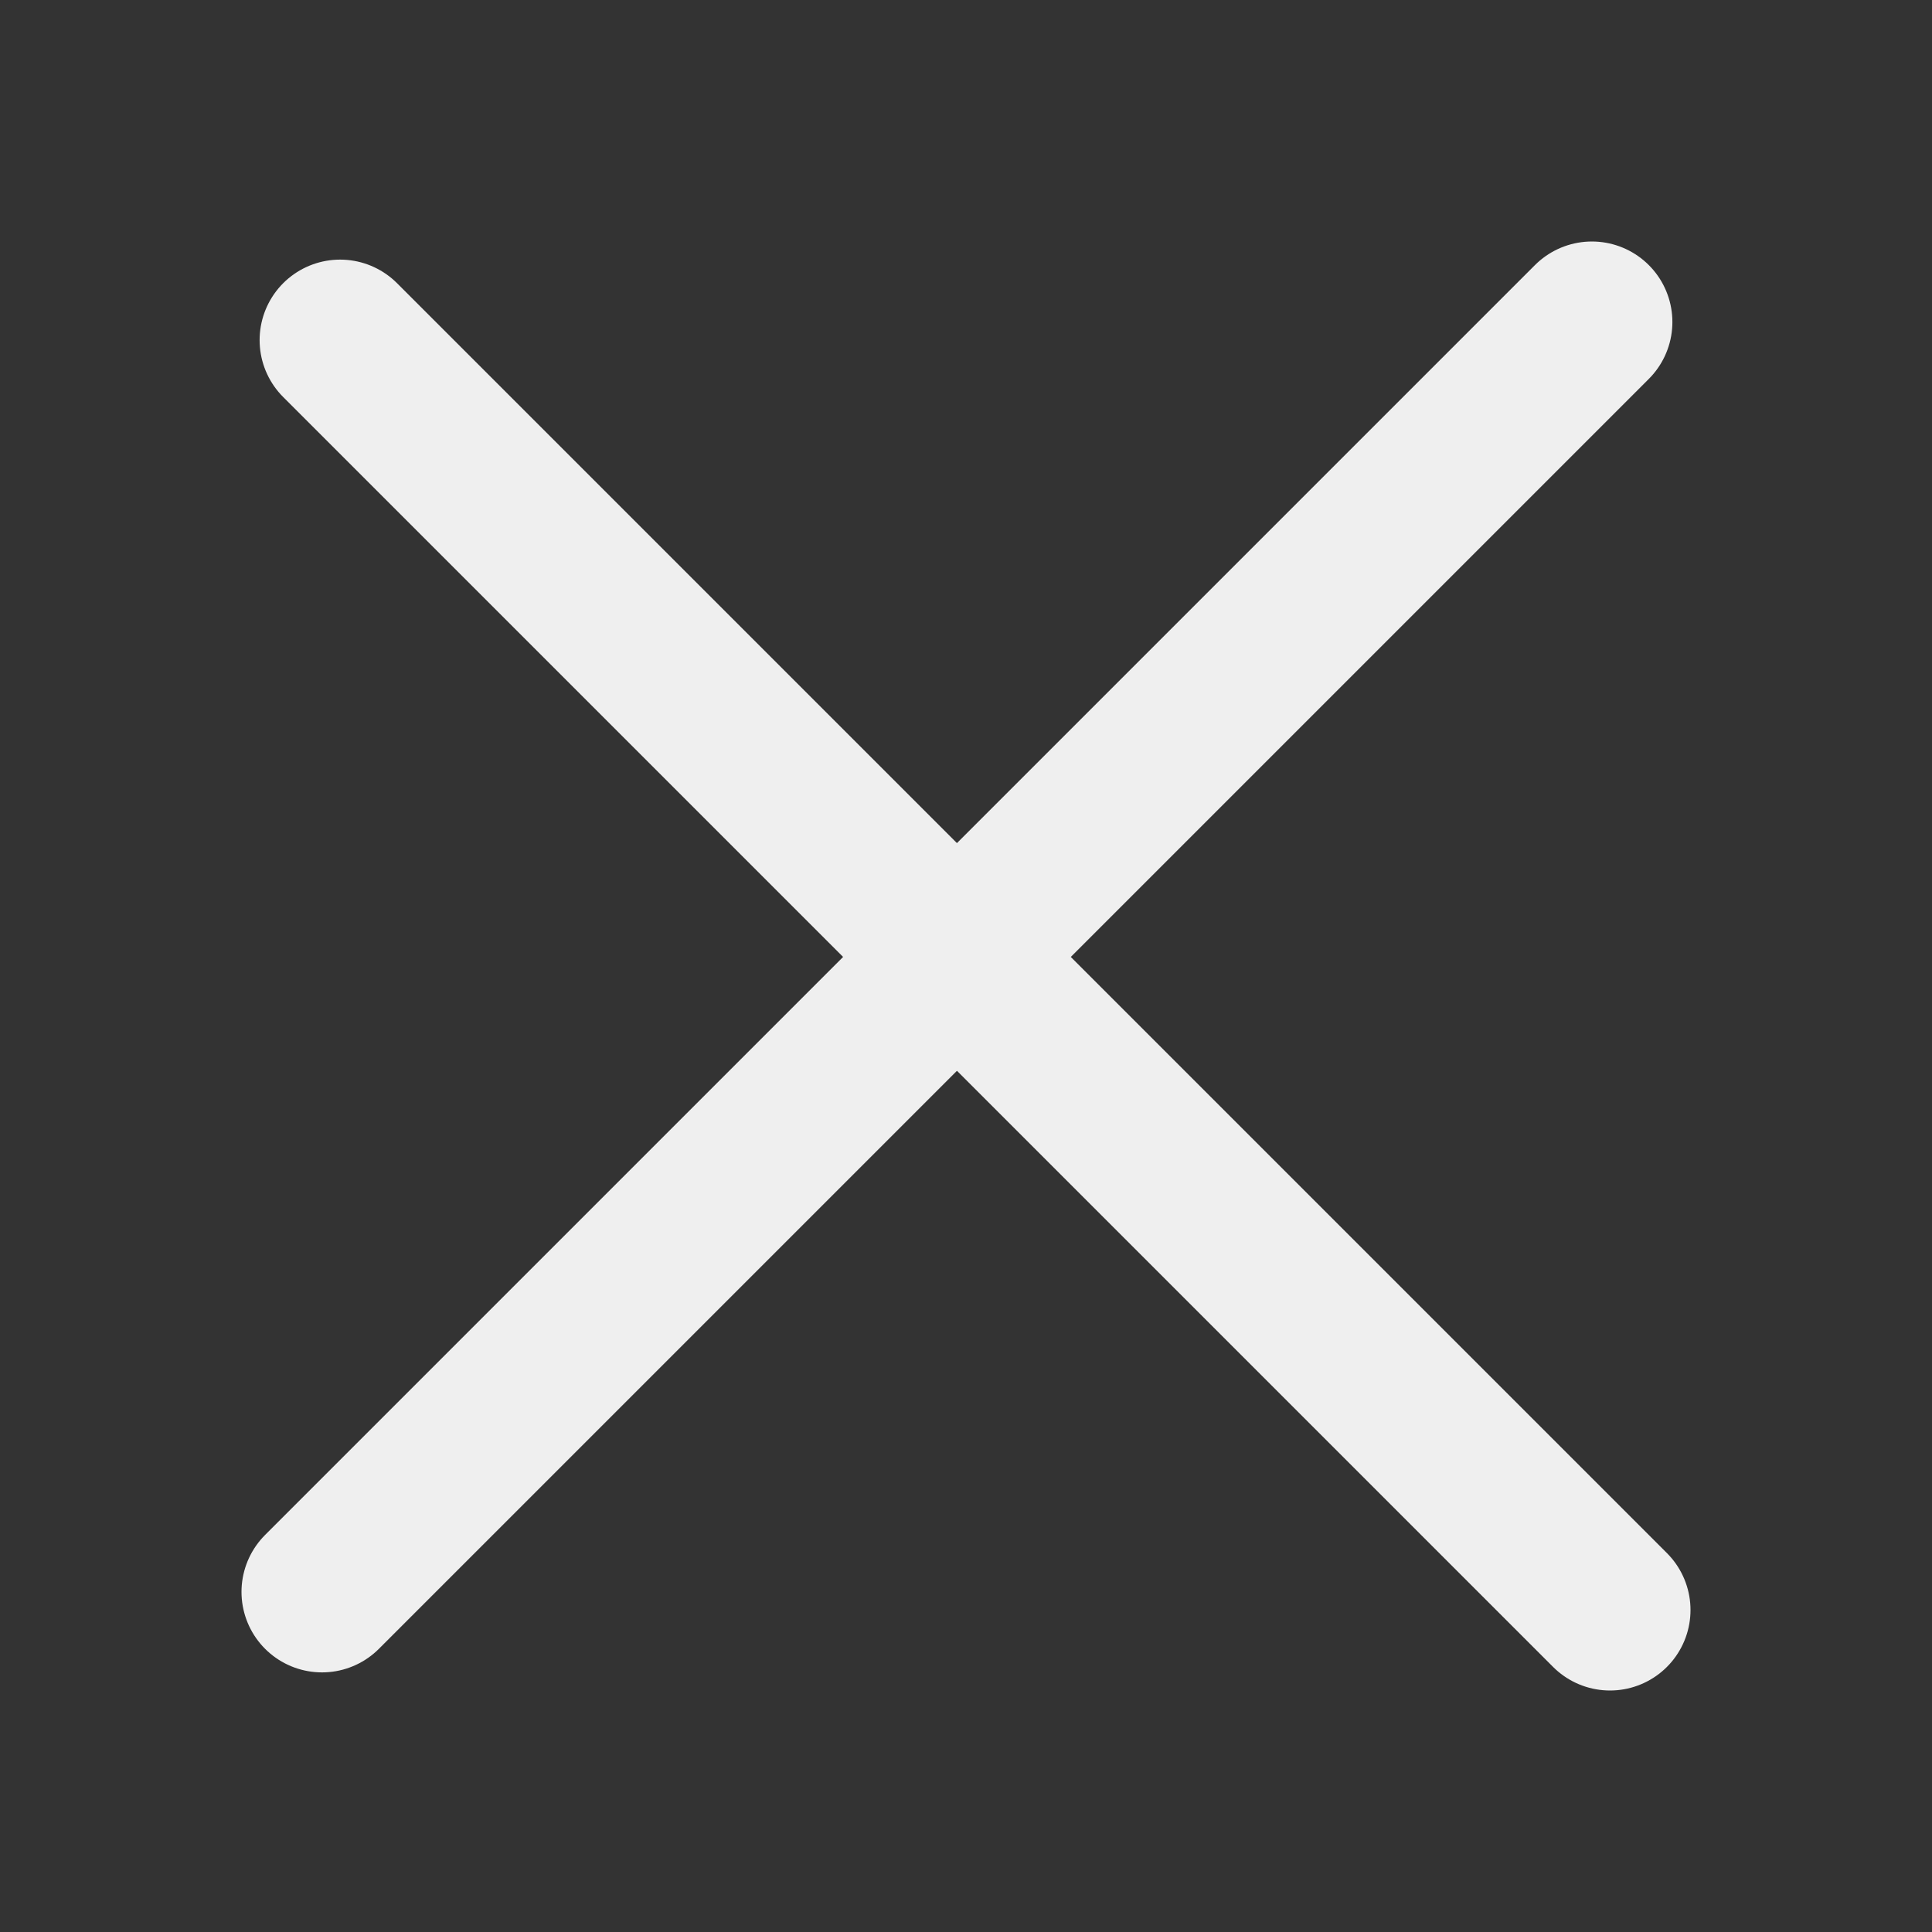 <svg width="24" height="24" viewBox="0 0 24 24" fill="none" xmlns="http://www.w3.org/2000/svg">
<rect x="0" y="0" width="24" height="24" fill="#333333" stroke="none"/>
<path d="M4.225 4.225L20 20M4 19.775L19.775 4" stroke="white" stroke-opacity="0.92" stroke-width="2" stroke-linecap="round" stroke-linejoin="round"/>
</svg>
